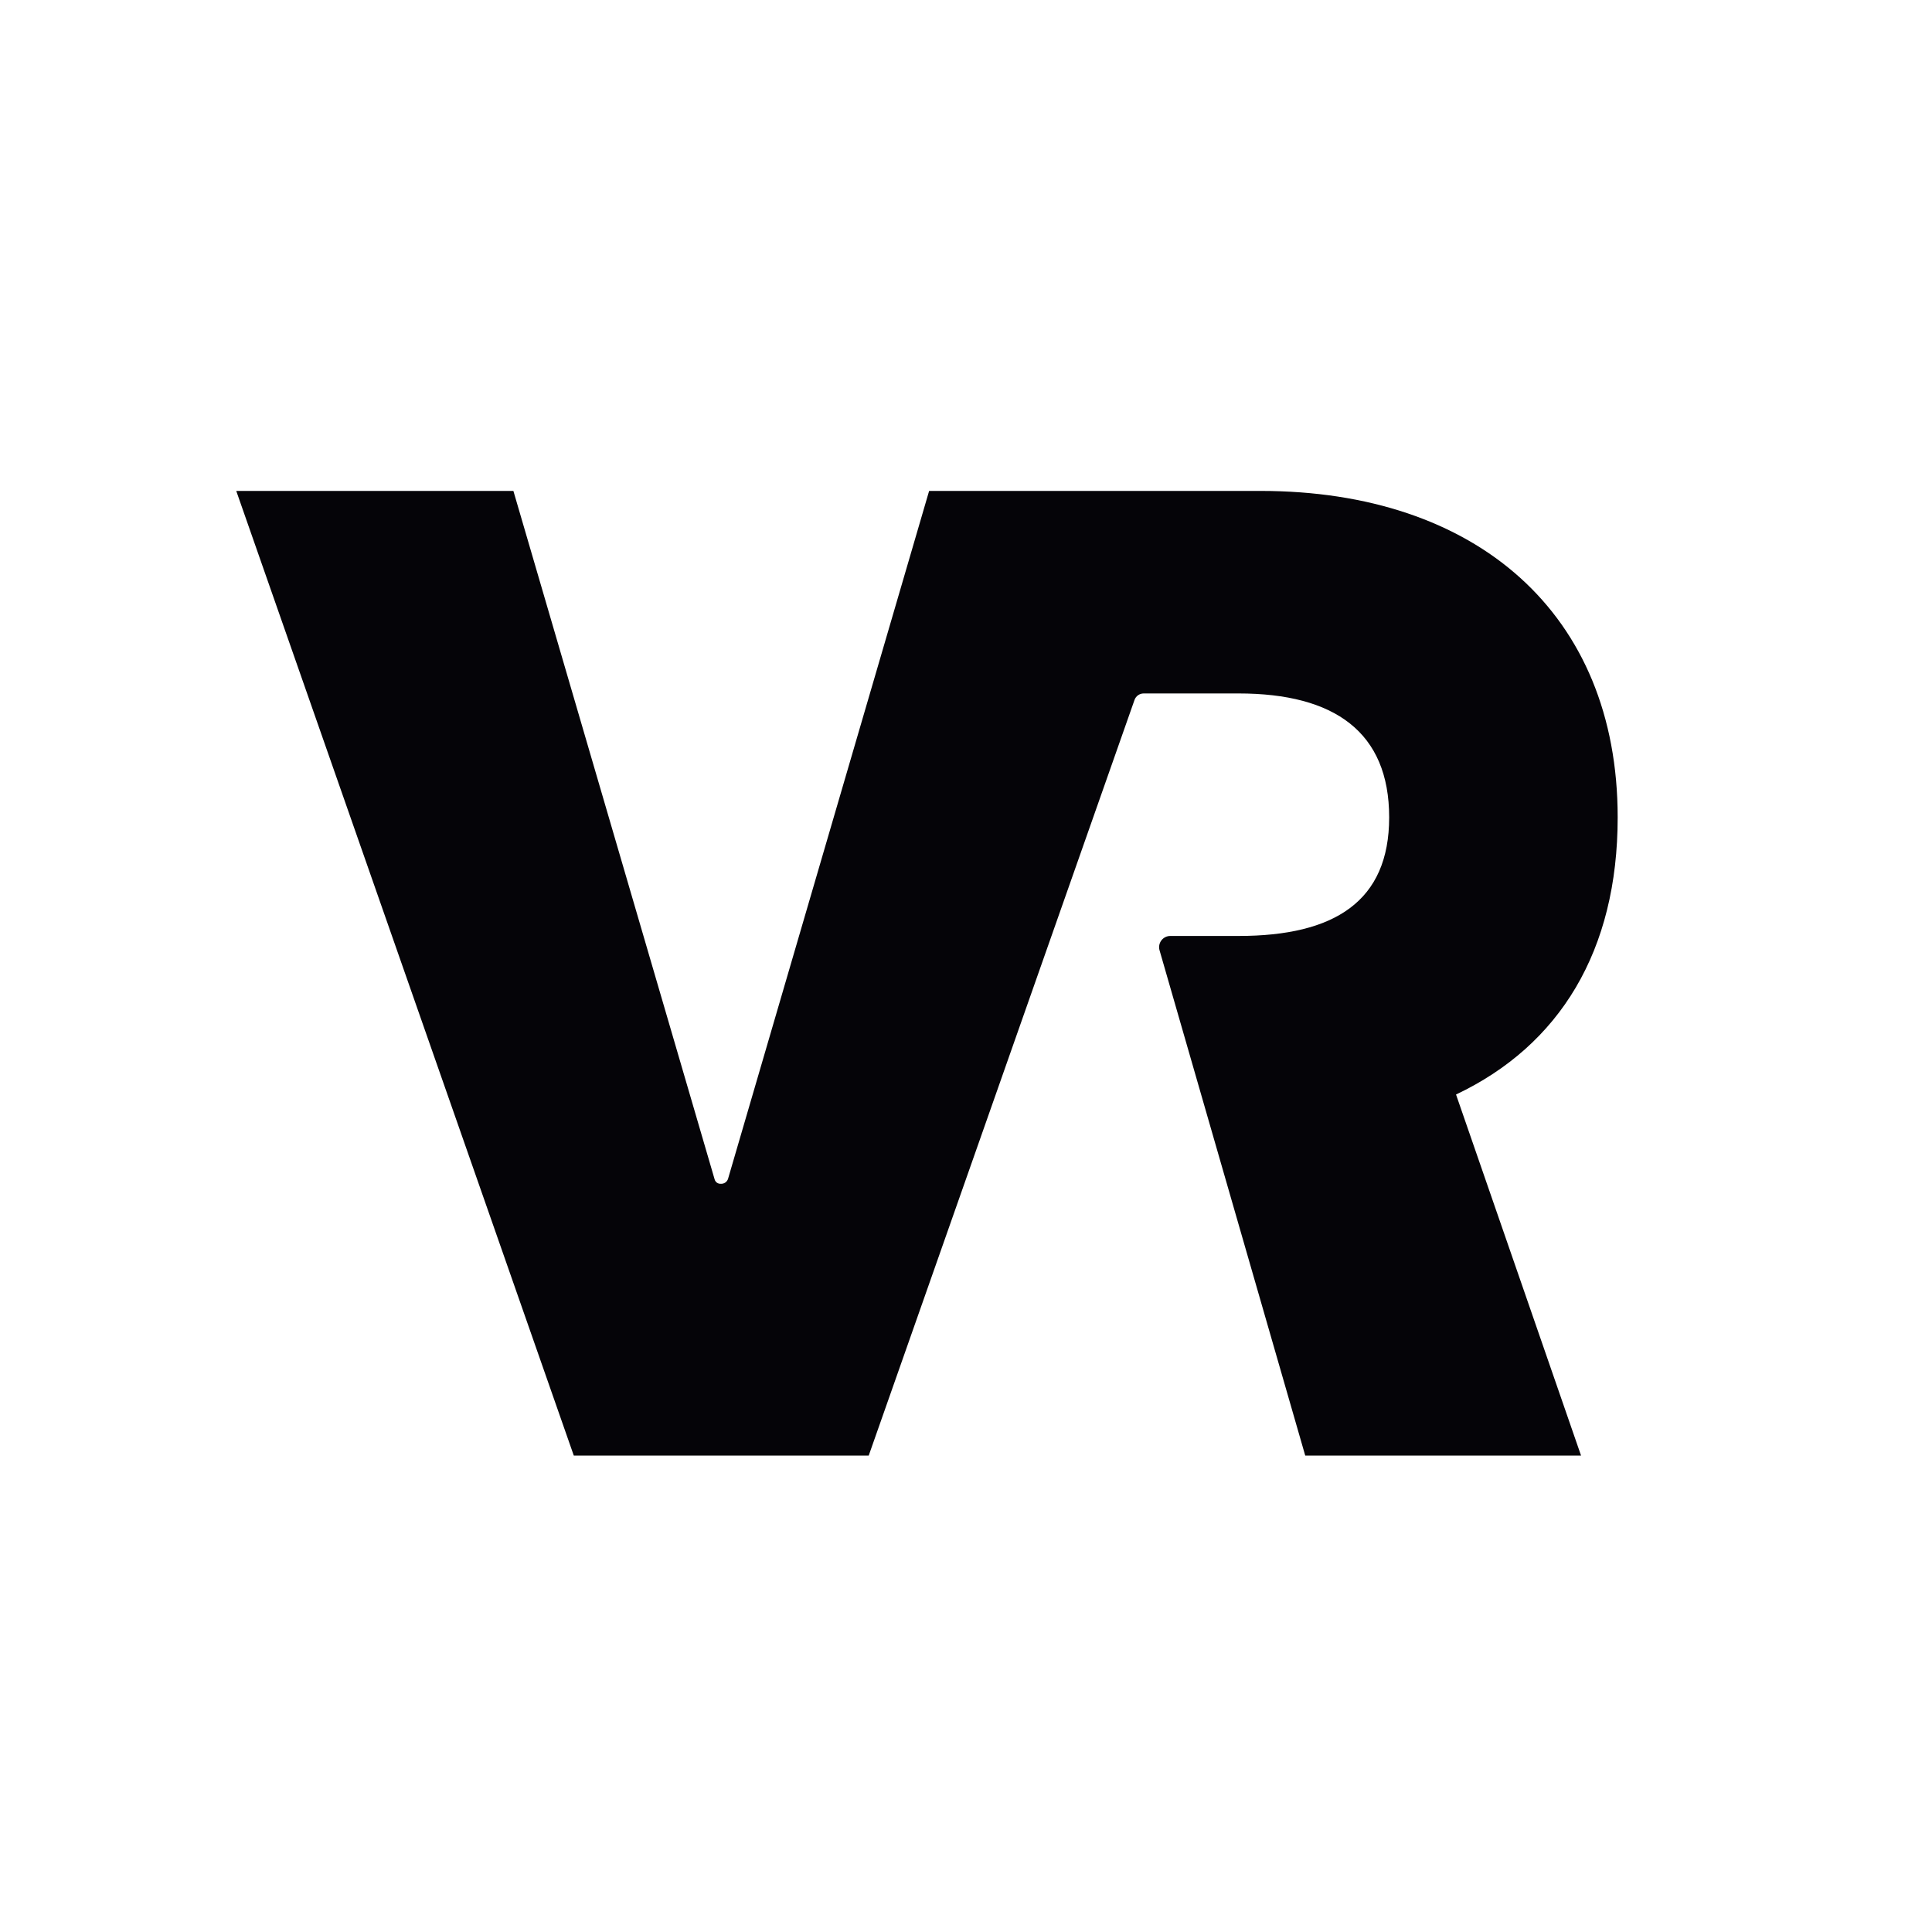 <?xml version="1.0" encoding="UTF-8" standalone="no"?>
<!DOCTYPE svg PUBLIC "-//W3C//DTD SVG 1.1//EN" "http://www.w3.org/Graphics/SVG/1.1/DTD/svg11.dtd">
<svg width="100%" height="100%" viewBox="0 0 1000 1000" version="1.1" xmlns="http://www.w3.org/2000/svg" xmlns:xlink="http://www.w3.org/1999/xlink" xml:space="preserve" xmlns:serif="http://www.serif.com/" style="fill-rule:evenodd;clip-rule:evenodd;stroke-linejoin:round;stroke-miterlimit:2;">
    <g transform="matrix(1,0,0,1,-2706.45,0)">
        <g id="Artboard1" transform="matrix(1,0,0,1,2706.45,0)">
            <rect x="0" y="0" width="1000" height="1000" style="fill:none;"/>
            <g transform="matrix(1.177,0,0,1.177,-200.654,248.291)">
                <path d="M673.421,94.001C671.609,94.001 669.995,95.145 669.393,96.854C657.951,129.384 552.502,429.167 552.502,429.167L422.815,429.167L274.378,4.949L396.252,4.949C396.252,4.949 477.266,282.1 484.761,307.741C485.089,308.864 486.119,309.636 487.29,309.636L487.659,309.636C489.048,309.636 490.27,308.72 490.66,307.387C498.763,279.664 579.065,4.949 579.065,4.949L625.71,4.949L724.834,4.936C819.759,4.936 881.87,58.844 881.87,148.495C881.87,207.09 856.489,248.693 810.784,270.373L865.766,429.167L744.474,429.167L680.401,206.944C679.972,205.455 680.267,203.85 681.199,202.612C682.131,201.373 683.591,200.645 685.14,200.645L715.167,200.645C757.356,200.645 781.38,185.41 781.38,148.495C781.38,110.994 757.356,94.001 715.167,94.001L673.421,94.001Z" style="fill:rgb(5,4,8);"/>
            </g>
        </g>
    </g>
</svg>
